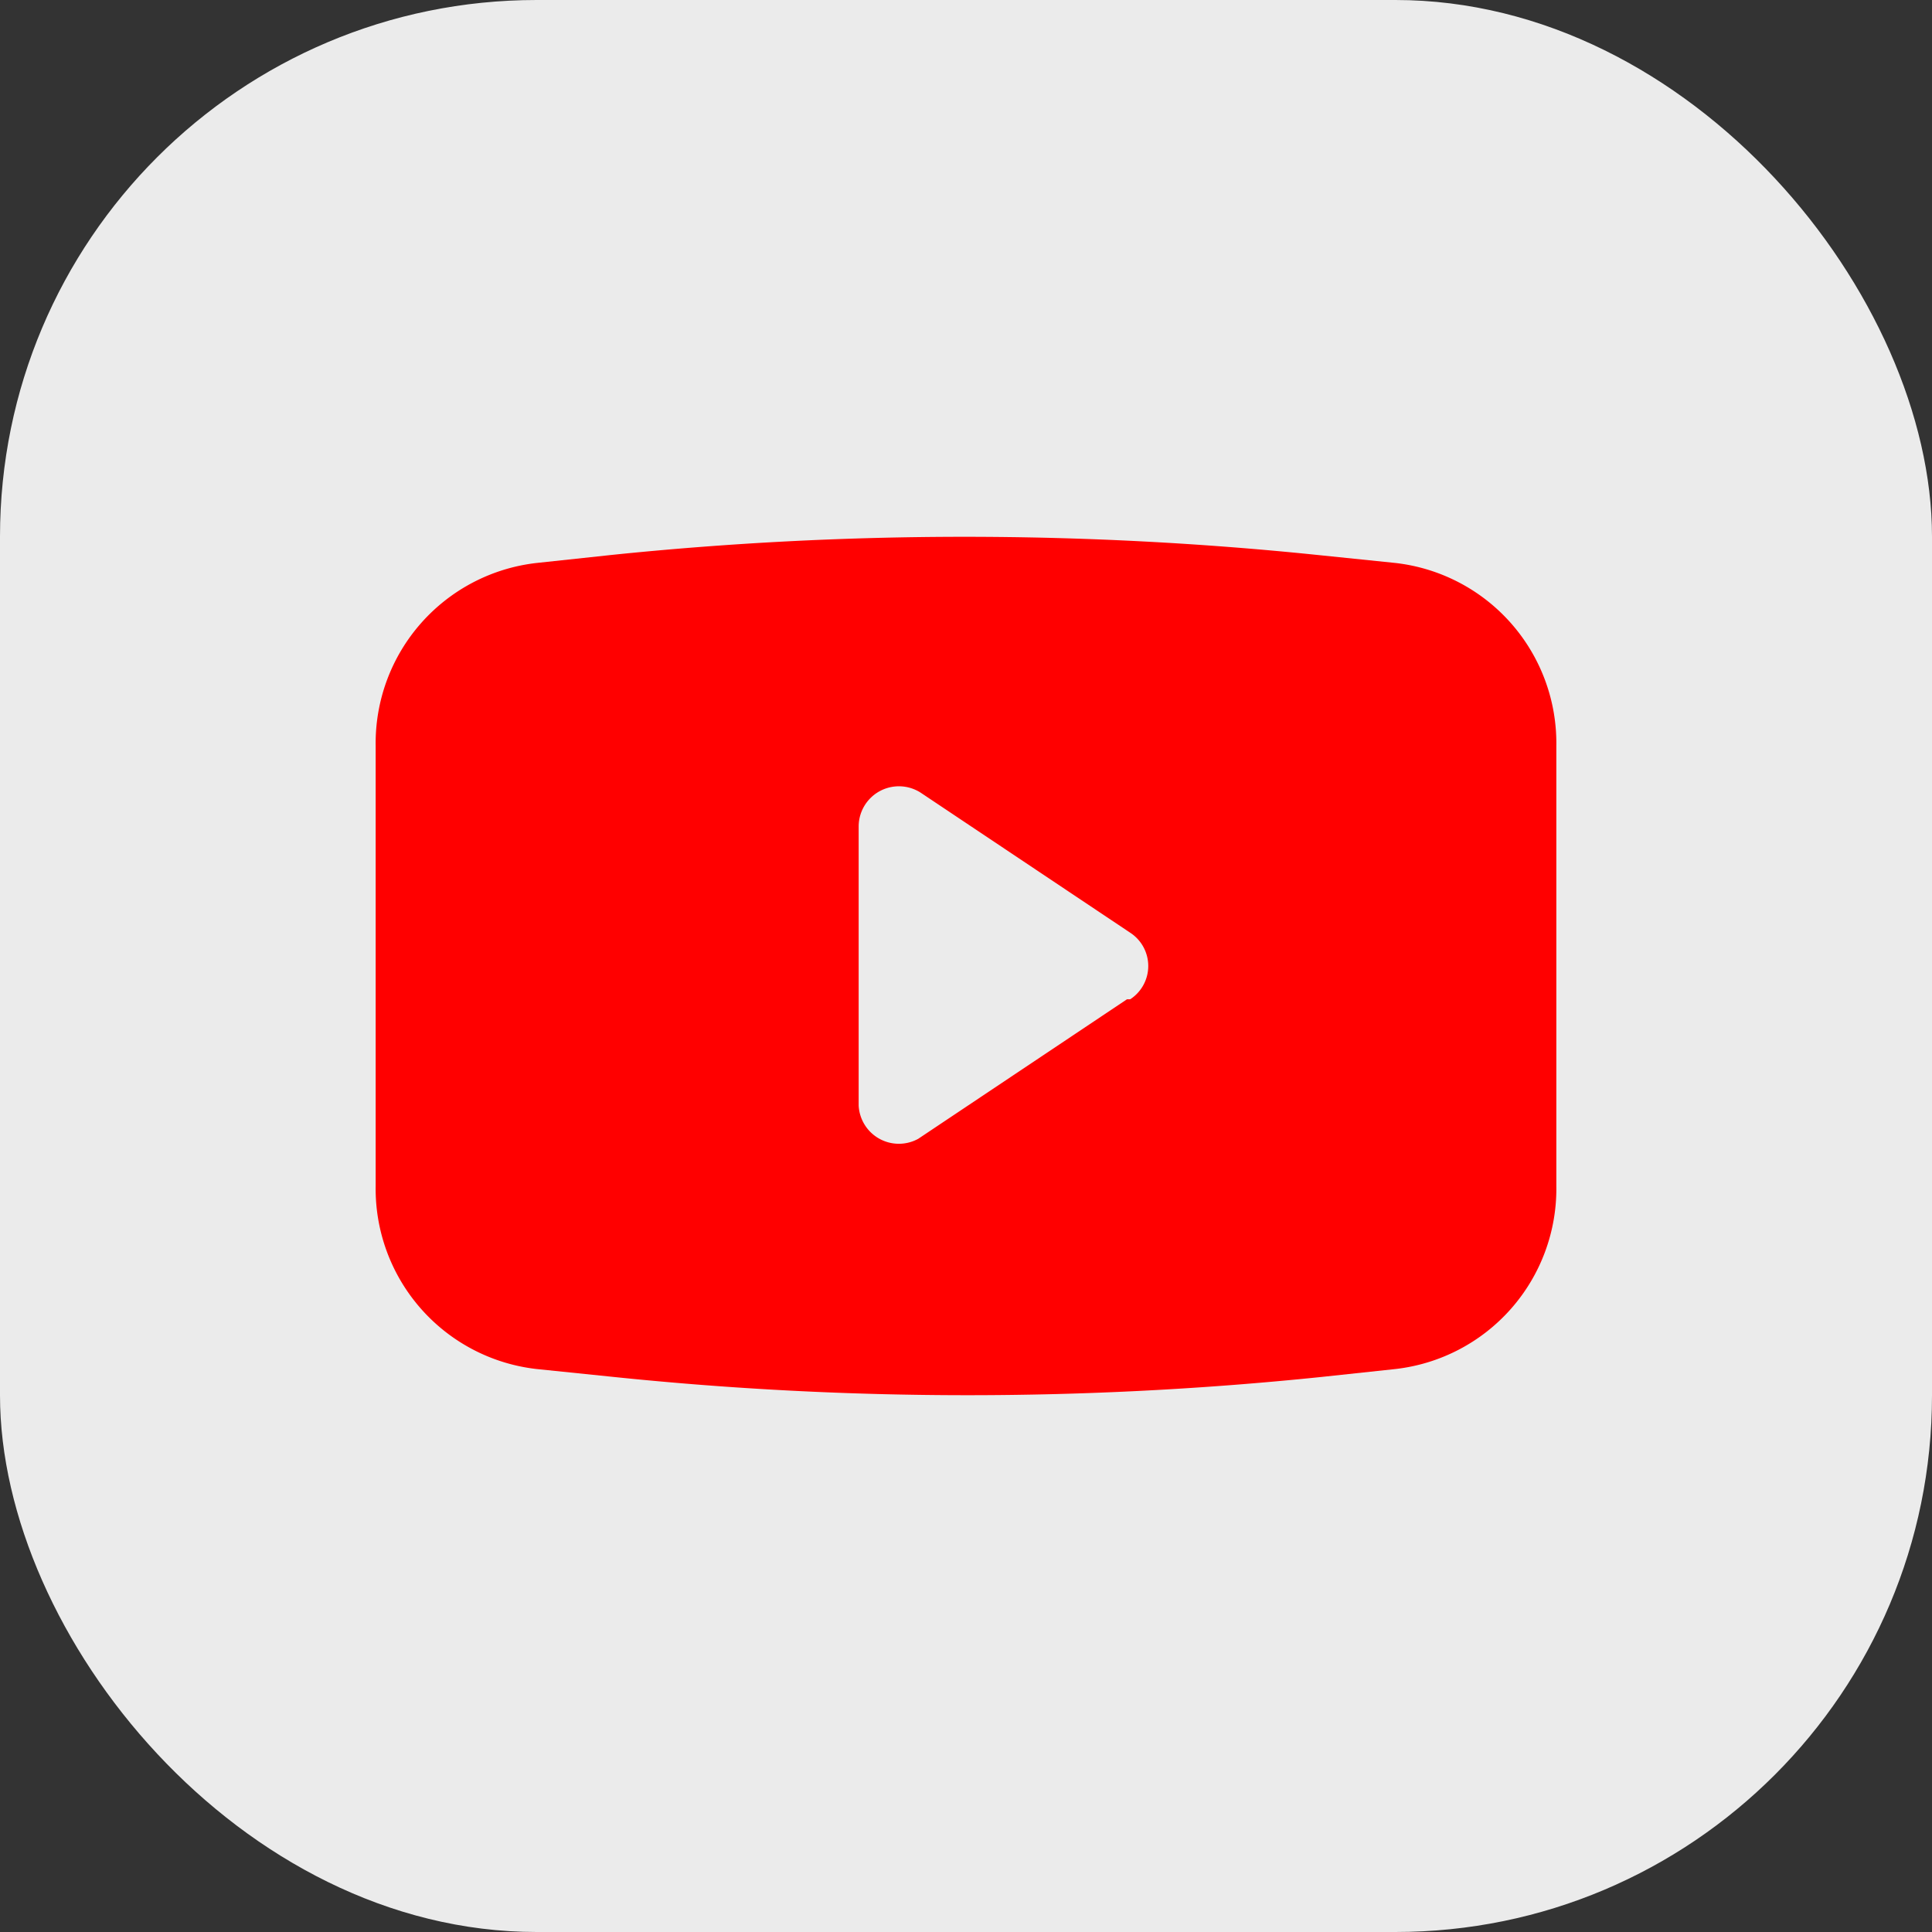 <svg xmlns="http://www.w3.org/2000/svg" width="36" height="36" viewBox="0 0 36 36"><rect x="0" y="0" width="36" height="36" fill="#333333" stroke="none"/><defs><style>.a{fill:#ebebeb;}.b{fill:red;}</style></defs><g transform="translate(-240 -3793)"><rect class="a" width="36" height="36" rx="10" transform="translate(240 3793)"/><path class="b" d="M20,4.49l-1.46-.15a64.12,64.12,0,0,0-13.14,0L4,4.49A3.38,3.38,0,0,0,1,7.9v8.2a3.38,3.38,0,0,0,3,3.41l1.46.15a64.119,64.119,0,0,0,13.14,0l1.4-.15a3.38,3.38,0,0,0,3-3.41V7.9a3.38,3.38,0,0,0-3-3.41Zm-5,8.13-3.89,2.6A.75.75,0,0,1,10,14.6V9.4a.75.75,0,0,1,1.17-.62l3.89,2.6a.74.74,0,0,1,0,1.24Z" transform="translate(246 3799)"/></g></svg>